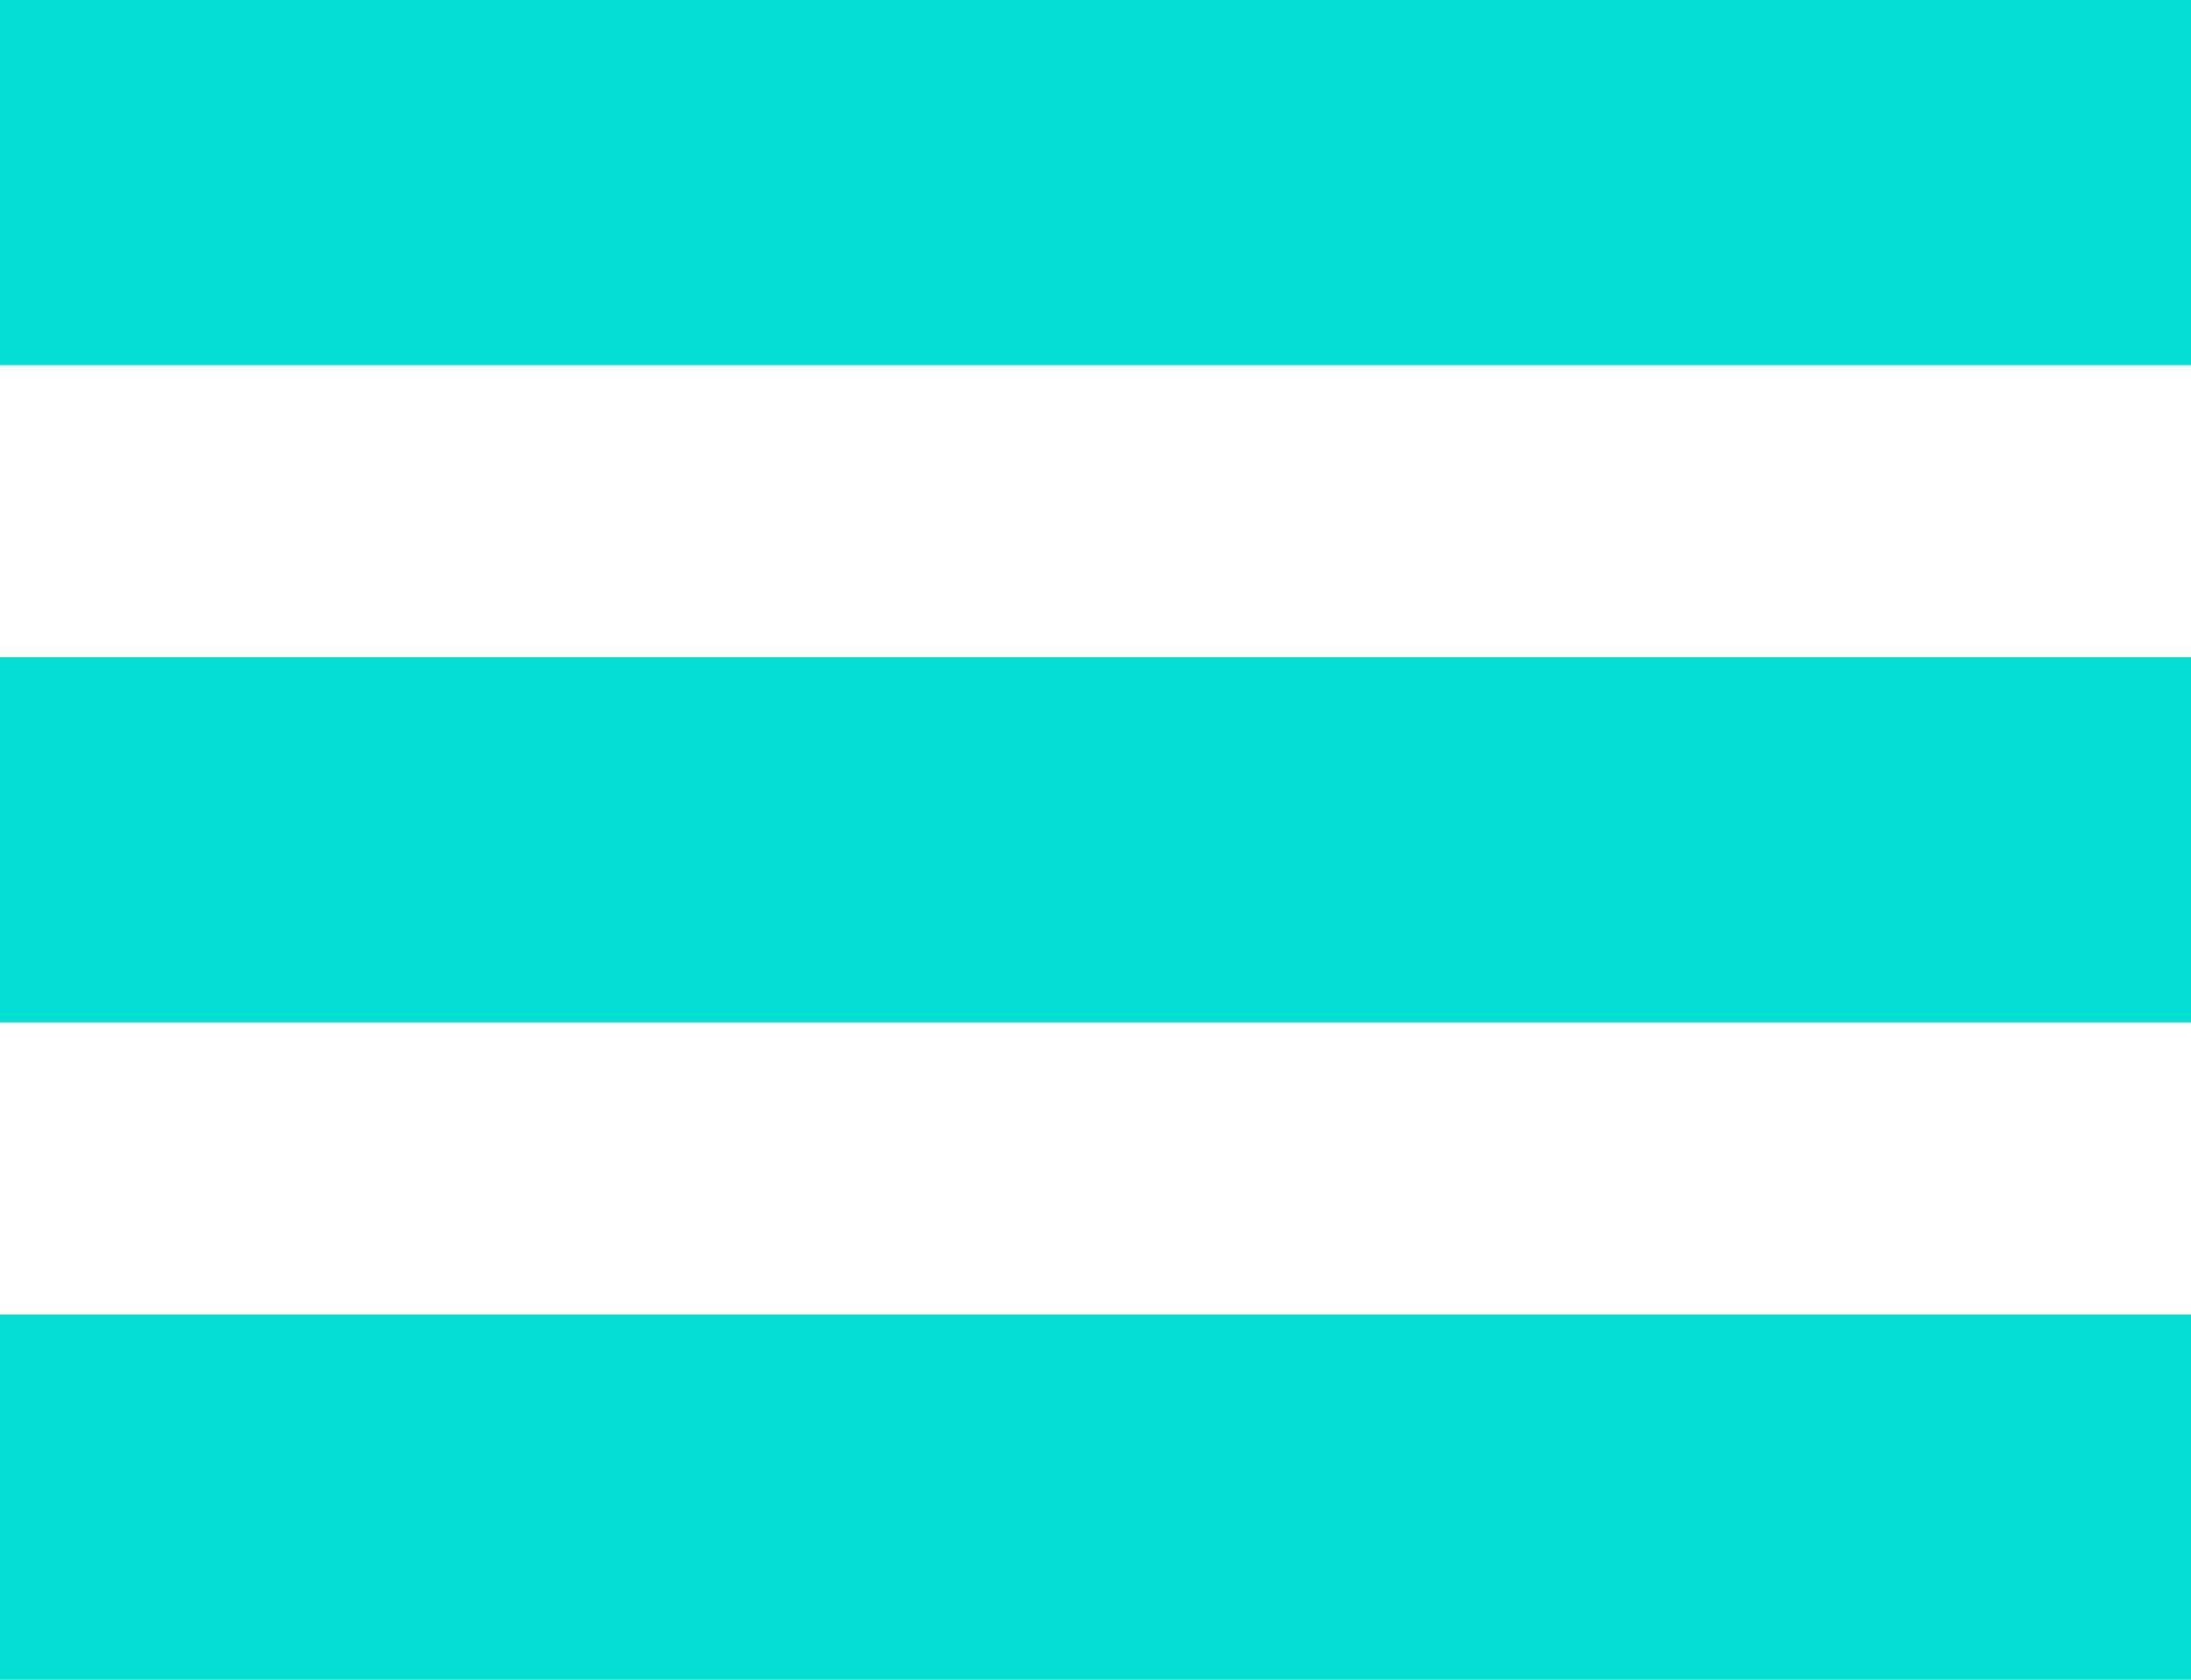 <svg width="30" height="23" viewBox="0 0 30 23" fill="none" xmlns="http://www.w3.org/2000/svg">
<rect width="30" height="5" fill="#04DDD1"/>
<rect y="9" width="30" height="5" fill="#04DDD1"/>
<rect y="18" width="30" height="5" fill="#04DDD1"/>
</svg>
